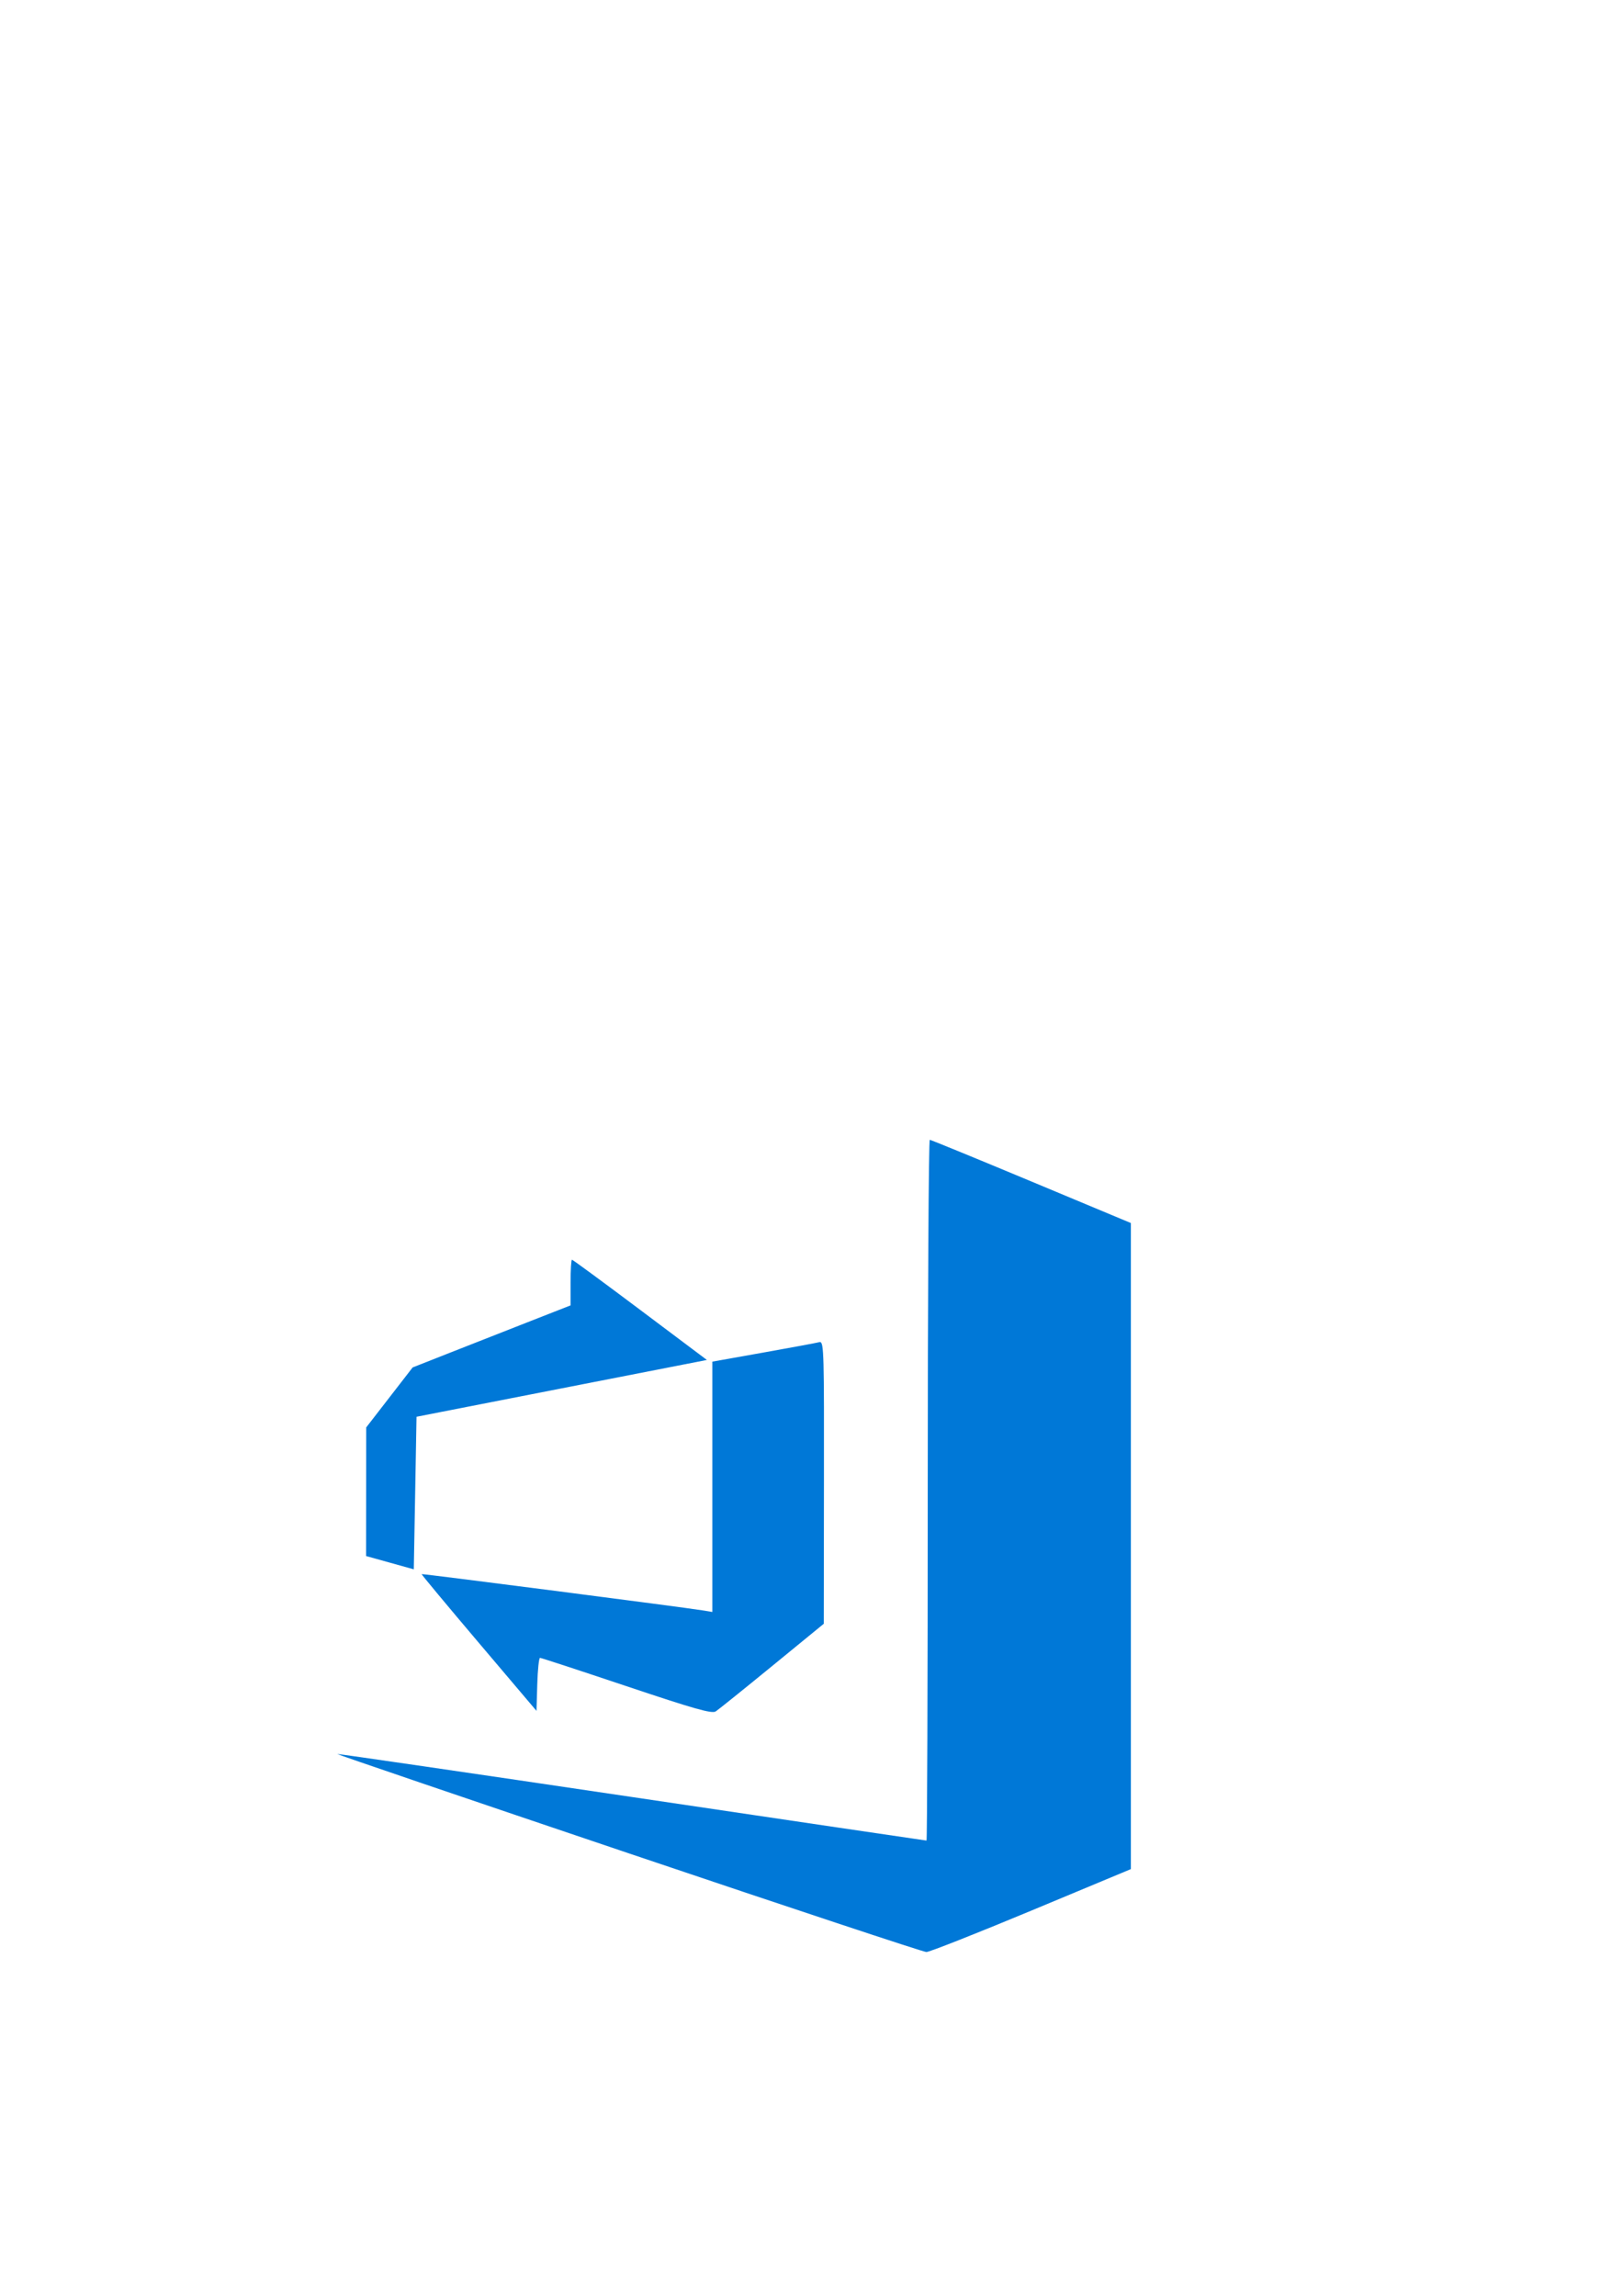 <?xml version="1.0" encoding="UTF-8" standalone="no"?>
<!-- Created with Inkscape (http://www.inkscape.org/) -->

<svg
   xmlns:dc="http://purl.org/dc/elements/1.1/"
   xmlns:cc="http://creativecommons.org/ns#"
   xmlns:rdf="http://www.w3.org/1999/02/22-rdf-syntax-ns#"
   xmlns:svg="http://www.w3.org/2000/svg"
   xmlns="http://www.w3.org/2000/svg"
   xmlns:sodipodi="http://sodipodi.sourceforge.net/DTD/sodipodi-0.dtd"
   xmlns:inkscape="http://www.inkscape.org/namespaces/inkscape"
   width="210mm"
   height="297mm"
   viewBox="0 0 744.094 1052.362"
   id="svg2"
   version="1.1"
   inkscape:version="0.91 r13725"
   sodipodi:docname="vsts.svg">
  <defs
     id="defs4" />
  <sodipodi:namedview
     id="base"
     pagecolor="#ffffff"
     bordercolor="#666666"
     borderopacity="1.0"
     inkscape:pageopacity="0.0"
     inkscape:pageshadow="2"
     inkscape:zoom="1.1896685"
     inkscape:cx="348.69872"
     inkscape:cy="291.20264"
     inkscape:document-units="px"
     inkscape:current-layer="layer1"
     showgrid="false"
     inkscape:window-width="1440"
     inkscape:window-height="837"
     inkscape:window-x="-8"
     inkscape:window-y="-8"
     inkscape:window-maximized="1" />
  <g
     inkscape:label="Layer 1"
     inkscape:groupmode="layer"
     id="layer1">
    <path
       style="fill:#0078d7;fill-opacity:1"
       d="m 426.277,522.472 c -0.516,-0.02 -0.938,72.244 -0.938,160.588 0,88.344 -0.254,160.625 -0.562,160.625 -0.309,0 -61.155,-8.998 -135.215,-19.994 -74.059,-10.996 -134.789,-19.856 -134.955,-19.688 -0.166,0.168 59.977,20.655 133.652,45.527 73.675,24.872 135.08,45.234 136.455,45.248 1.375,0.014 23.031,-8.531 48.125,-18.99 l 45.625,-19.018 0,-148.078 0,-148.076 -45.625,-19.055 c -25.094,-10.48 -46.047,-19.07 -46.562,-19.09 z m -164.047,54.963 c -0.353,0 -0.641,4.709 -0.641,10.465 l 0,10.465 -18.438,7.223 c -10.141,3.973 -26.431,10.373 -36.201,14.223 l -17.764,7 -10.645,13.75 -10.645,13.75 -0.029,29.475 -0.029,29.477 10.938,3.045 10.938,3.047 0.625,-34.965 0.625,-34.965 10.625,-2.086 c 5.844,-1.147 35.795,-7.008 66.559,-13.023 l 55.936,-10.936 -30.605,-22.973 c -16.833,-12.634 -30.895,-22.971 -31.248,-22.971 z m 113.717,37.748 c -0.121,-0.003 -0.248,0.019 -0.385,0.055 -1.253,0.328 -12.784,2.469 -25.625,4.758 l -23.348,4.16 0,57.375 0,57.373 -4.688,-0.76 c -8.938,-1.449 -128.332,-16.856 -128.594,-16.594 -0.145,0.145 11.642,14.307 26.195,31.473 l 26.461,31.209 0.357,-12.148 c 0.197,-6.682 0.767,-12.148 1.266,-12.148 0.499,0 18.338,5.843 39.643,12.984 31.331,10.503 39.15,12.713 40.912,11.562 1.198,-0.782 12.834,-10.141 25.857,-20.797 l 23.678,-19.375 0.08,-64.834 c 0.073,-58.244 -0.003,-64.241 -1.811,-64.293 z"
       id="path4580"
       inkscape:connector-curvature="0" />
  </g>
</svg>
